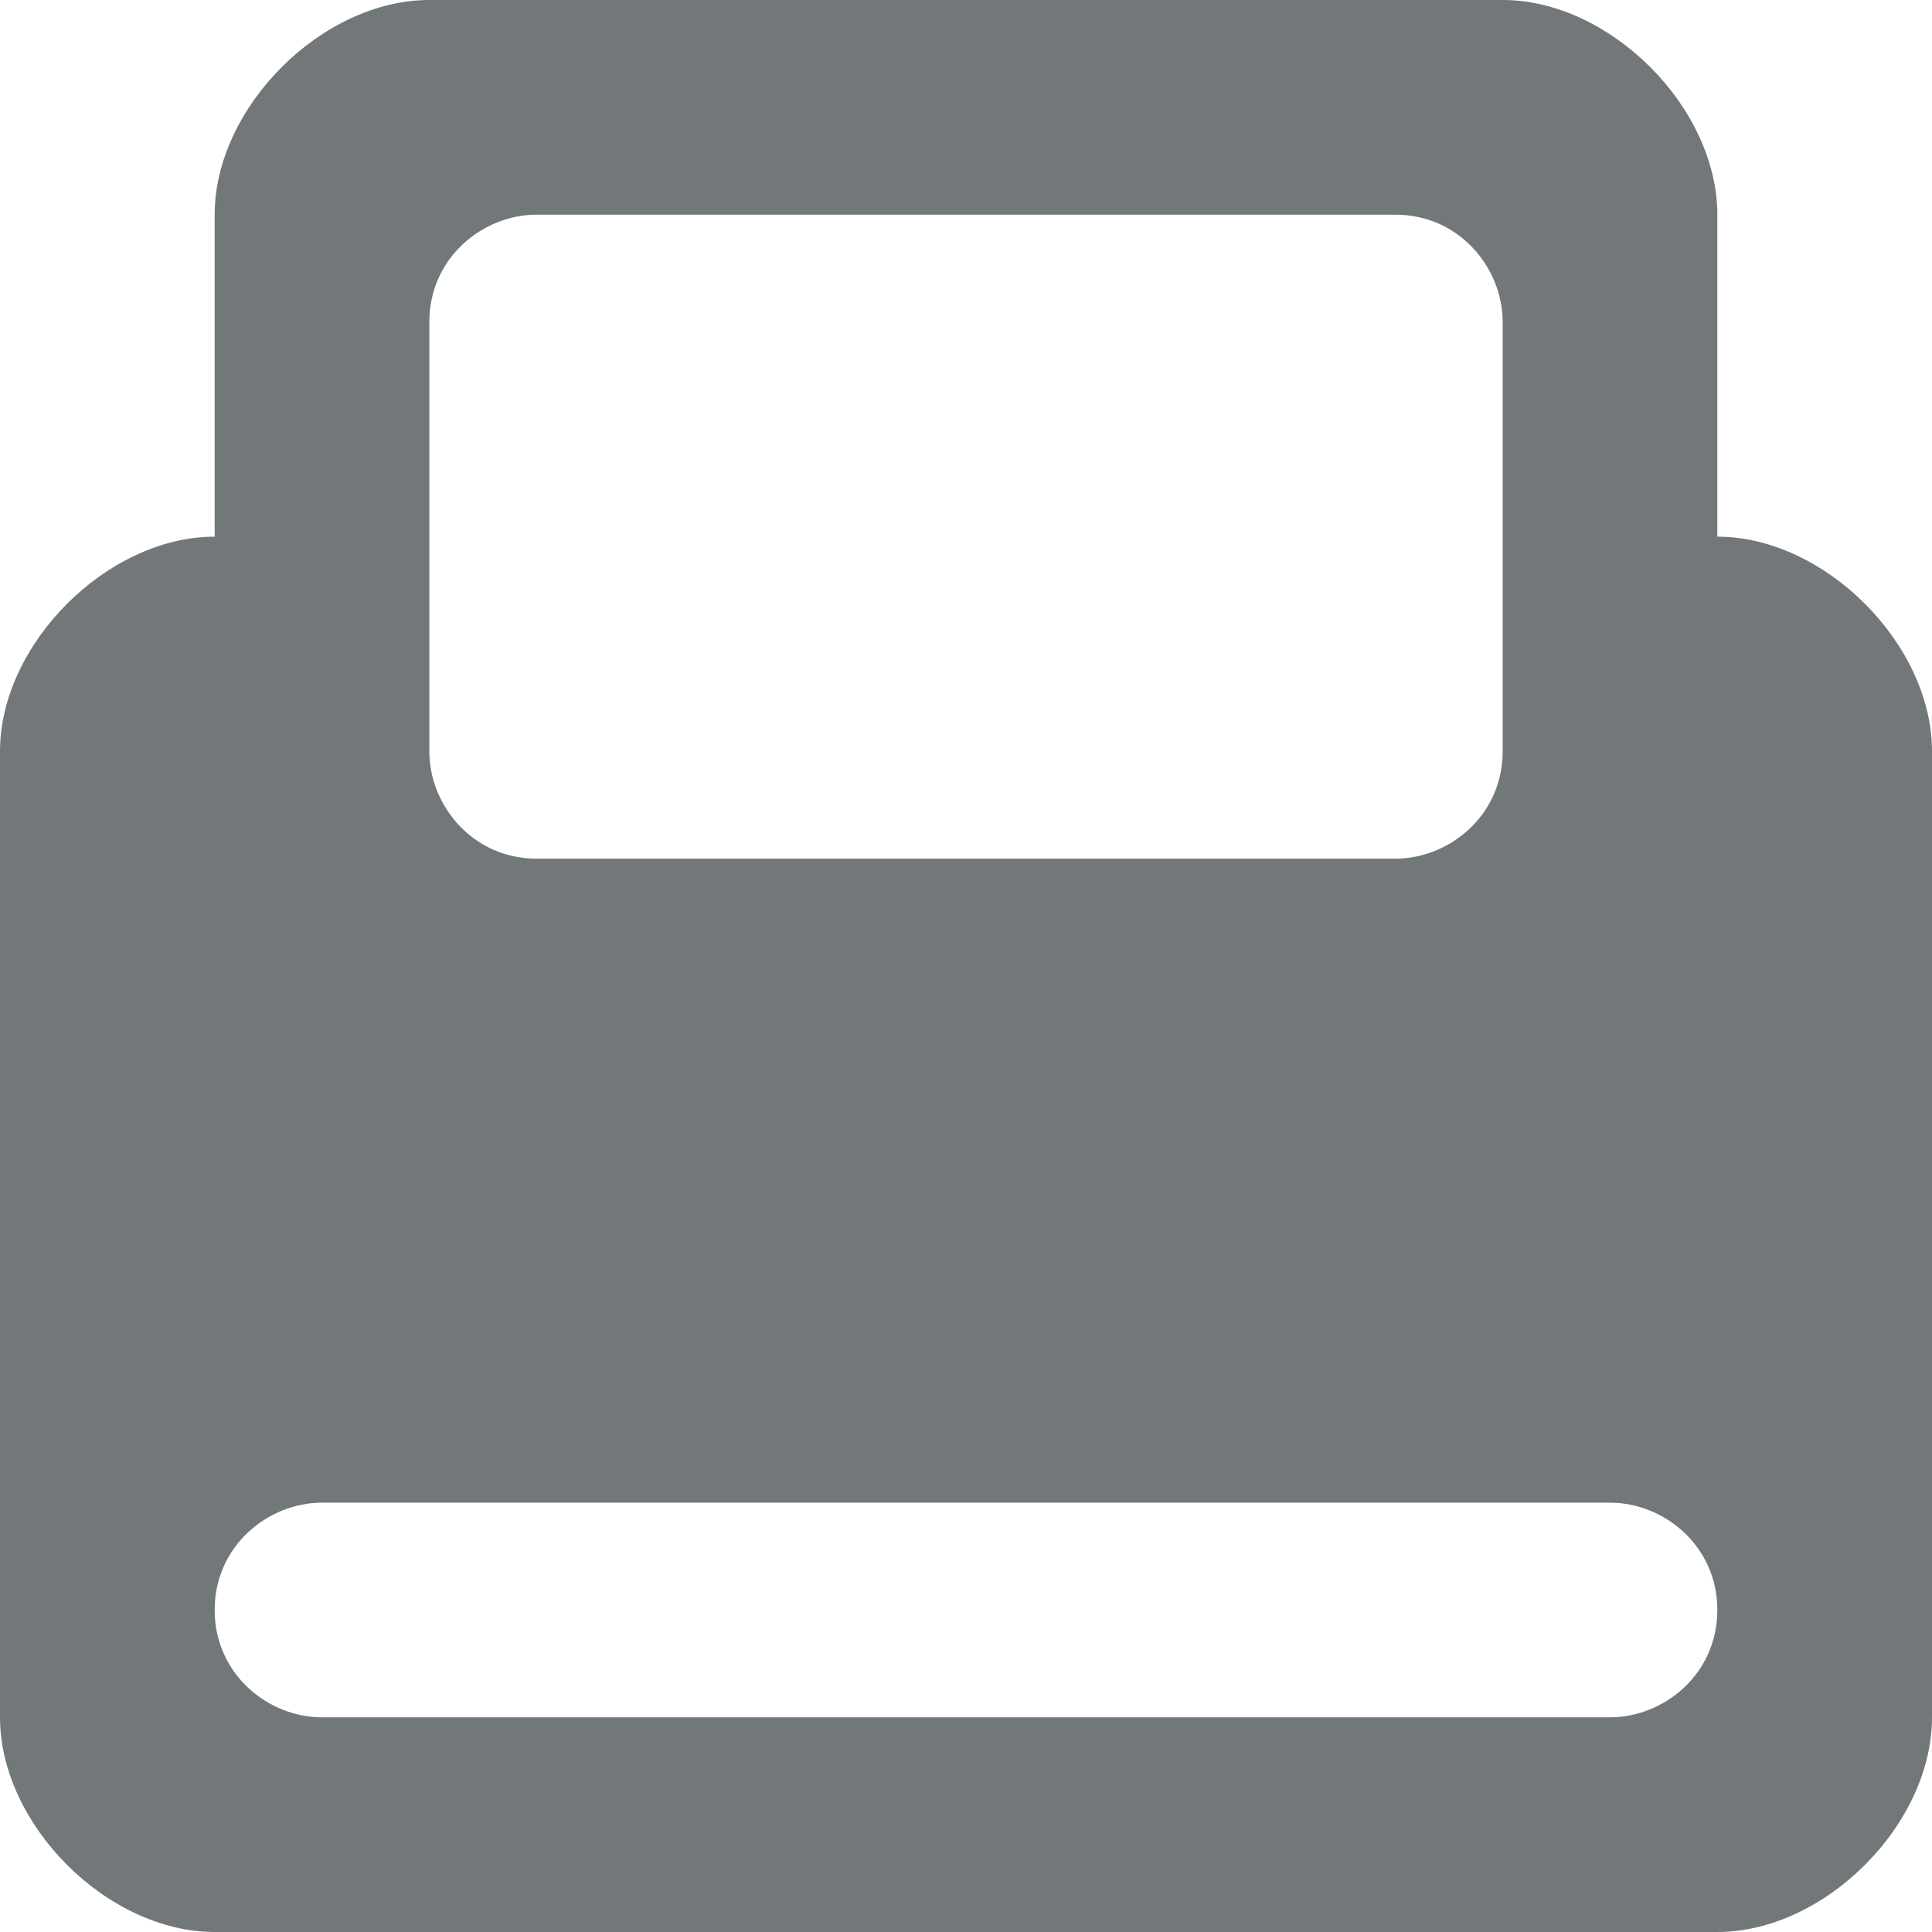 <svg width="18" height="18" viewBox="0 0 18 18" xmlns="http://www.w3.org/2000/svg">
  <path d="M2 5C1 5 0 6 0 7v9c0 1 1 2 2 2h14c1 0 2-1 2-2V7c0-1-1-2-2-2V2c0-1-1-2-2-2H4C3 0 2 1 2 2v3zm2-2c0-.6.5-1 1-1h8c.6 0 1 .5 1 1v4c0 .6-.5 1-1 1H5c-.6 0-1-.5-1-1V3zM2 15c0-.6.5-1 1-1h12c.5 0 1 .4 1 1s-.5 1-1 1H3c-.5 0-1-.4-1-1z" fill="#72777A" fill-rule="evenodd"/>
</svg>
